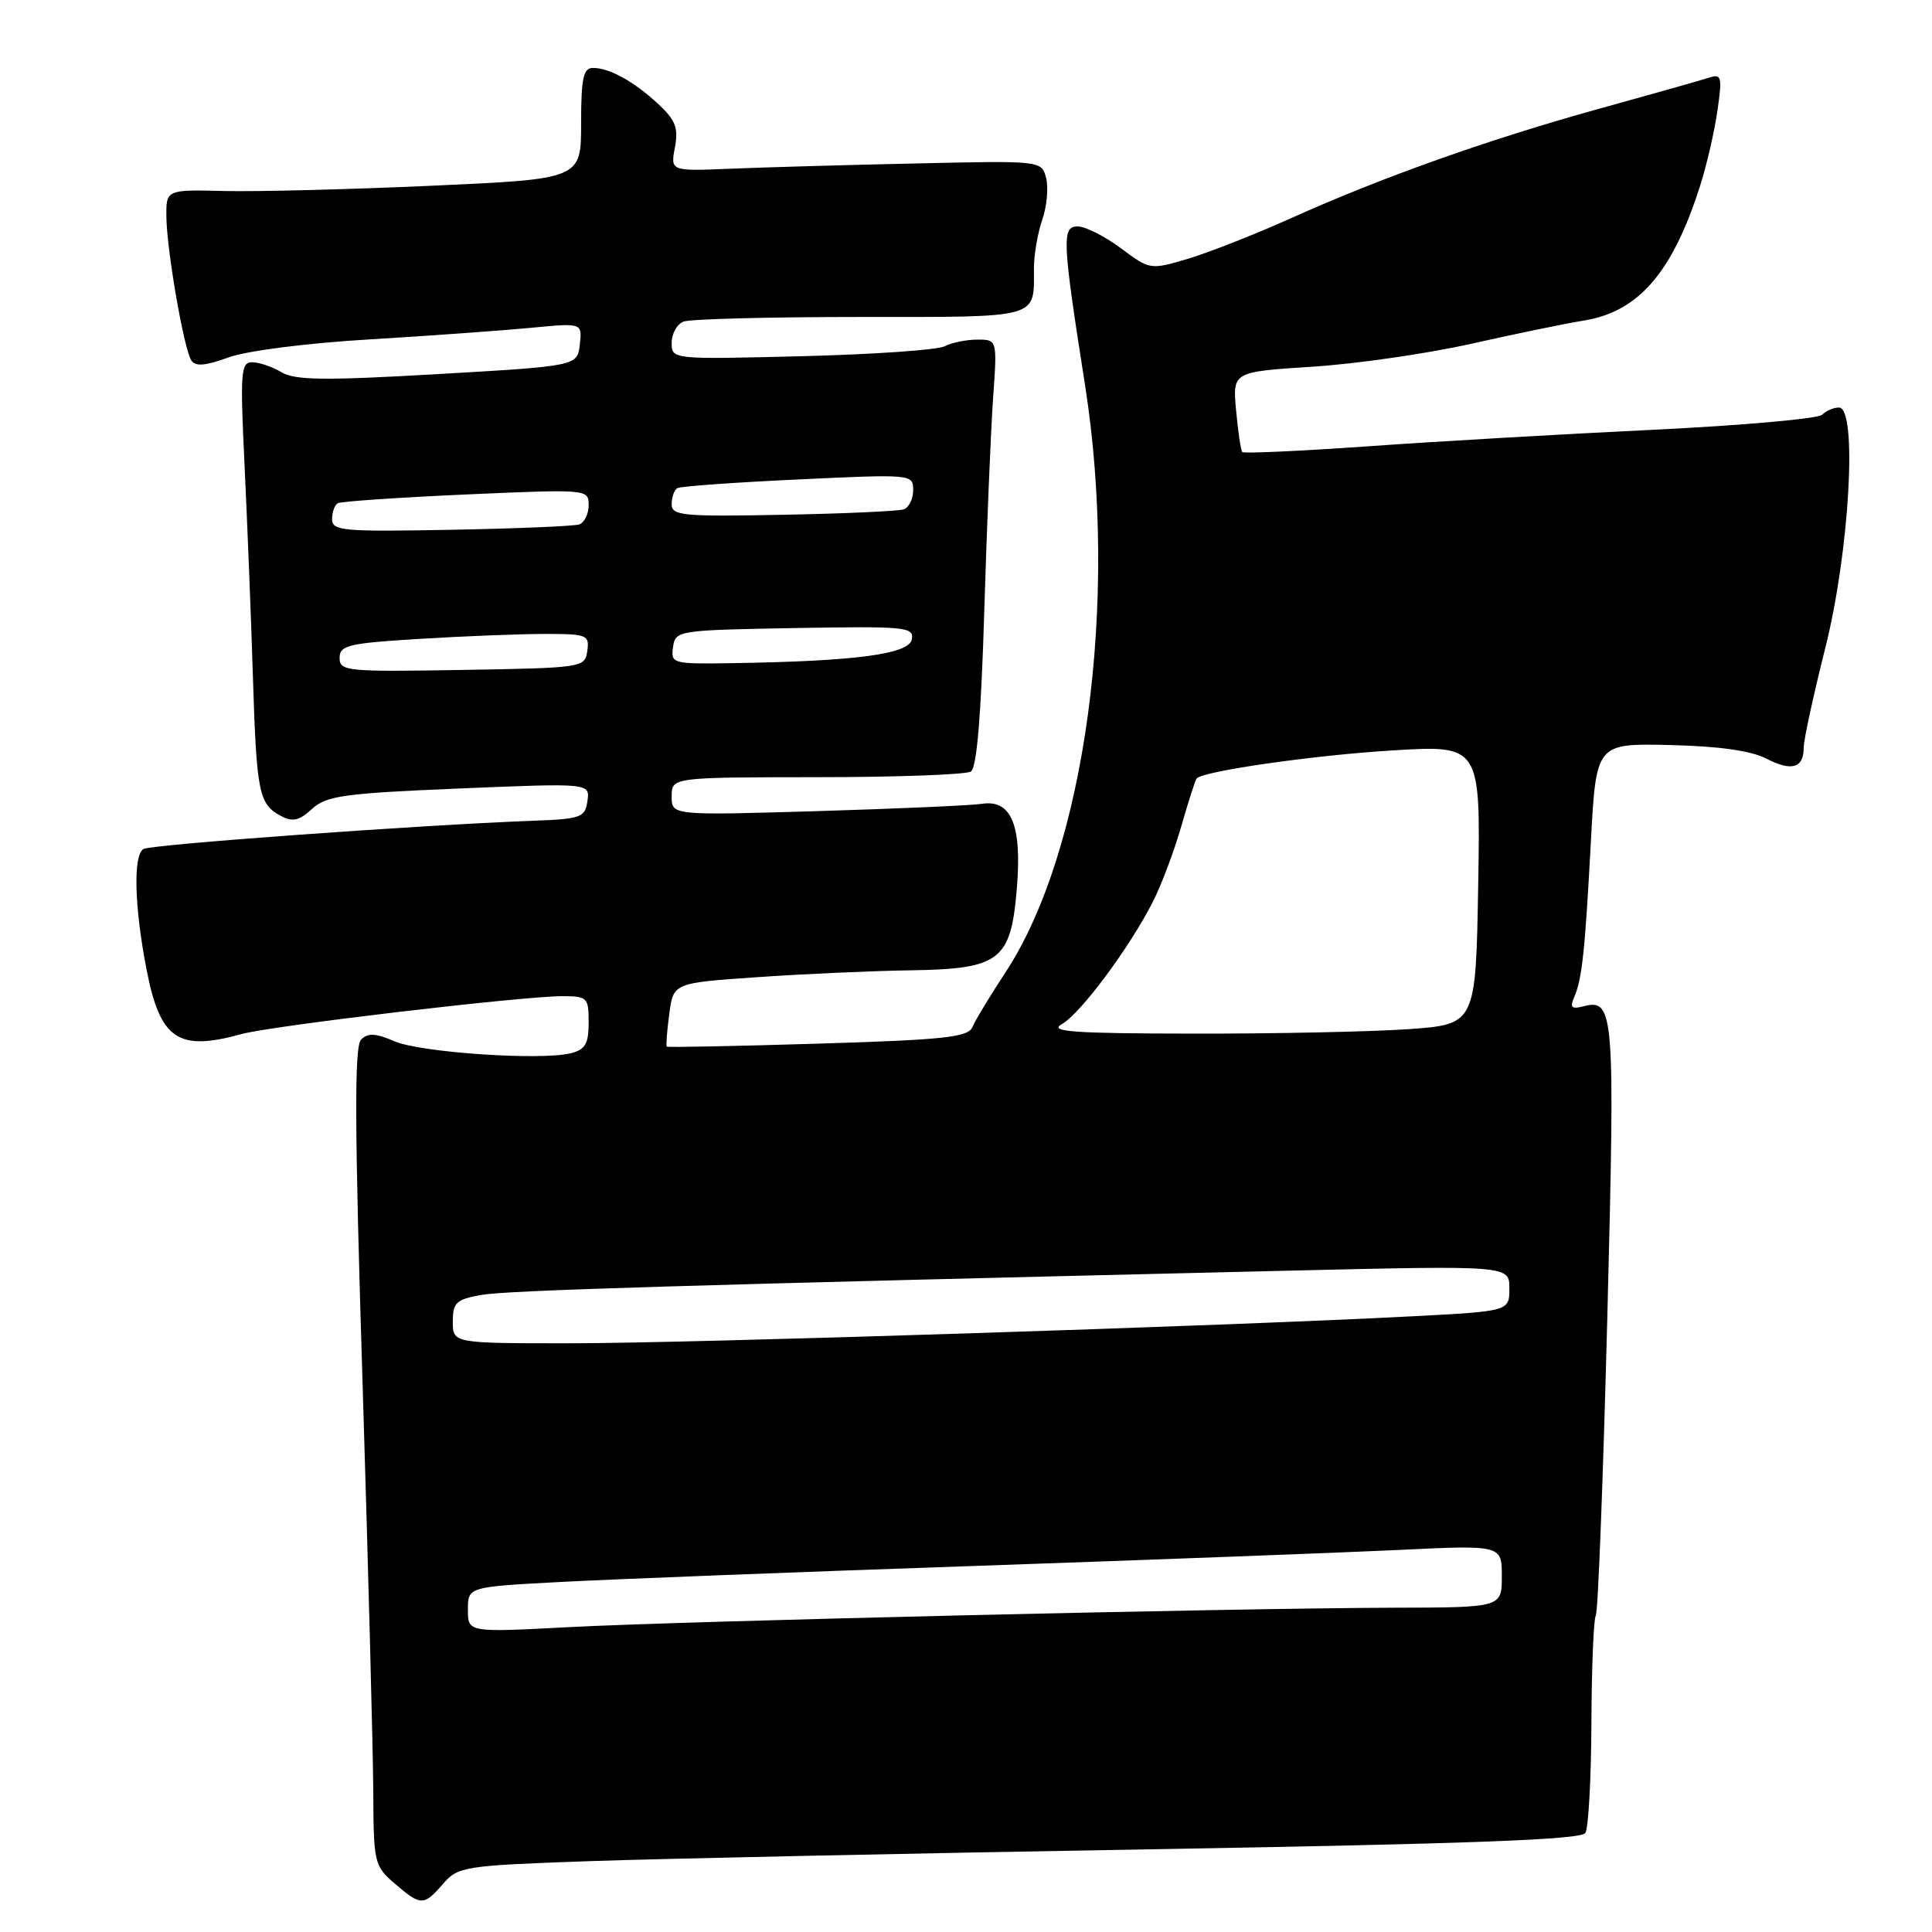 <?xml version="1.0" encoding="UTF-8" standalone="no"?>
<!DOCTYPE svg PUBLIC "-//W3C//DTD SVG 1.1//EN" "http://www.w3.org/Graphics/SVG/1.1/DTD/svg11.dtd" >
<svg xmlns="http://www.w3.org/2000/svg" xmlns:xlink="http://www.w3.org/1999/xlink" version="1.1" viewBox="0 0 256 256">
 <g >
 <path fill="currentColor"
d=" M 58.72 249.61 C 60.71 247.32 61.47 247.20 78.15 246.61 C 87.69 246.28 121.11 245.57 152.42 245.04 C 194.61 244.32 209.53 243.77 210.07 242.88 C 210.48 242.22 210.84 235.67 210.87 228.31 C 210.90 220.95 211.16 214.55 211.45 214.07 C 211.75 213.60 212.43 195.77 212.98 174.44 C 214.02 133.71 213.90 132.27 209.74 133.36 C 208.26 133.74 208.00 133.48 208.57 132.18 C 209.63 129.76 210.02 126.11 210.80 111.50 C 211.50 98.50 211.50 98.50 221.25 98.72 C 227.76 98.87 232.00 99.47 234.03 100.51 C 237.41 102.26 239.00 101.79 239.00 99.05 C 239.00 98.04 240.29 92.10 241.86 85.86 C 245.07 73.10 246.16 54.00 243.67 54.00 C 242.97 54.00 241.97 54.43 241.44 54.96 C 240.92 55.48 230.82 56.38 218.99 56.95 C 207.17 57.52 190.18 58.50 181.23 59.14 C 172.28 59.77 164.80 60.11 164.61 59.90 C 164.41 59.68 164.05 57.20 163.79 54.39 C 163.32 49.27 163.32 49.27 173.91 48.59 C 179.73 48.22 189.22 46.84 195.00 45.54 C 200.78 44.24 207.43 42.87 209.78 42.49 C 217.13 41.33 221.63 36.11 225.31 24.50 C 226.18 21.75 227.20 17.29 227.58 14.60 C 228.22 10.09 228.12 9.75 226.39 10.31 C 225.35 10.65 218.88 12.48 212.00 14.38 C 197.33 18.44 183.19 23.46 171.14 28.88 C 166.38 31.02 160.22 33.45 157.44 34.28 C 152.41 35.77 152.38 35.77 148.52 32.89 C 146.39 31.30 143.81 30.00 142.79 30.00 C 140.67 30.00 140.76 31.86 143.77 51.00 C 148.28 79.71 143.81 112.73 133.24 128.83 C 131.19 131.95 129.21 135.22 128.85 136.09 C 128.28 137.44 125.16 137.78 108.37 138.29 C 97.48 138.62 88.47 138.80 88.35 138.68 C 88.23 138.56 88.38 136.61 88.68 134.35 C 89.23 130.24 89.23 130.24 100.37 129.48 C 106.49 129.05 115.67 128.64 120.76 128.57 C 132.56 128.38 133.97 127.28 134.75 117.56 C 135.41 109.30 133.99 105.91 130.11 106.51 C 128.67 106.73 118.84 107.16 108.25 107.48 C 89.00 108.05 89.00 108.05 89.00 105.53 C 89.00 103.00 89.00 103.00 108.25 102.98 C 118.84 102.98 128.02 102.64 128.65 102.23 C 129.43 101.74 130.01 94.78 130.42 81.00 C 130.76 69.72 131.29 57.01 131.59 52.75 C 132.14 45.00 132.14 45.00 129.50 45.00 C 128.05 45.00 126.11 45.40 125.18 45.88 C 124.26 46.37 115.74 46.96 106.25 47.20 C 89.00 47.63 89.00 47.63 89.00 45.42 C 89.00 44.21 89.71 42.94 90.58 42.61 C 91.45 42.27 101.98 42.00 113.97 42.00 C 138.00 42.00 137.00 42.28 137.00 35.57 C 137.00 33.77 137.50 30.87 138.10 29.13 C 138.71 27.39 138.94 24.91 138.62 23.62 C 138.03 21.28 138.03 21.28 121.27 21.66 C 112.04 21.86 100.98 22.18 96.67 22.36 C 88.84 22.68 88.84 22.68 89.43 19.53 C 89.91 16.96 89.51 15.92 87.26 13.82 C 84.03 10.81 80.77 9.00 78.57 9.00 C 77.29 9.00 77.00 10.35 77.00 16.36 C 77.00 23.72 77.00 23.72 57.25 24.61 C 46.39 25.10 34.01 25.41 29.75 25.31 C 22.00 25.12 22.00 25.12 22.05 28.81 C 22.12 33.27 24.35 46.14 25.34 47.74 C 25.87 48.59 27.16 48.49 30.28 47.36 C 32.70 46.48 40.68 45.46 49.00 44.97 C 56.98 44.49 66.57 43.80 70.33 43.44 C 77.15 42.78 77.15 42.78 76.83 45.64 C 76.50 48.50 76.50 48.50 58.00 49.57 C 42.99 50.44 39.08 50.39 37.29 49.32 C 36.07 48.59 34.32 48.00 33.41 48.00 C 31.90 48.00 31.81 49.33 32.41 61.75 C 32.77 69.31 33.27 81.84 33.51 89.60 C 33.99 105.03 34.29 106.55 37.21 108.11 C 38.77 108.95 39.64 108.75 41.34 107.19 C 43.25 105.44 45.54 105.12 60.84 104.48 C 78.17 103.76 78.17 103.76 77.84 106.13 C 77.52 108.34 77.01 108.52 70.50 108.76 C 55.77 109.31 19.96 111.90 19.00 112.50 C 17.63 113.35 17.80 120.10 19.41 128.42 C 21.22 137.75 23.57 139.35 32.00 137.02 C 35.97 135.92 69.16 132.00 74.50 132.00 C 77.83 132.00 78.00 132.17 78.00 135.48 C 78.00 138.31 77.56 139.07 75.64 139.56 C 71.68 140.55 55.71 139.47 52.26 137.97 C 49.77 136.90 48.76 136.84 47.85 137.75 C 46.94 138.66 46.98 149.14 48.04 183.22 C 48.79 207.57 49.43 231.93 49.46 237.34 C 49.50 246.85 49.59 247.25 52.31 249.59 C 55.78 252.57 56.14 252.57 58.72 249.61 Z  M 62.00 213.29 C 62.00 210.27 62.00 210.27 74.25 209.62 C 80.99 209.26 105.62 208.30 129.00 207.50 C 152.38 206.69 177.69 205.74 185.25 205.38 C 199.00 204.72 199.00 204.72 199.00 208.86 C 199.00 213.00 199.00 213.00 184.75 213.03 C 163.50 213.09 90.43 214.80 75.25 215.61 C 62.00 216.31 62.00 216.31 62.00 213.29 Z  M 60.00 175.13 C 60.00 172.60 60.44 172.18 63.75 171.59 C 67.18 170.98 89.97 170.29 170.75 168.37 C 200.00 167.68 200.00 167.68 200.00 170.71 C 200.00 173.74 200.00 173.74 187.25 174.41 C 162.63 175.70 91.34 177.99 75.75 177.99 C 60.00 178.00 60.00 178.00 60.00 175.13 Z  M 140.69 135.71 C 143.15 134.34 149.67 125.58 152.77 119.47 C 153.90 117.25 155.59 112.75 156.53 109.47 C 157.47 106.19 158.39 103.34 158.56 103.15 C 159.43 102.17 174.00 100.08 184.42 99.44 C 196.18 98.72 196.18 98.72 195.87 117.22 C 195.55 135.73 195.55 135.73 186.62 136.37 C 181.71 136.71 168.87 136.98 158.10 136.96 C 142.15 136.94 138.91 136.70 140.69 135.71 Z  M 45.00 87.18 C 45.00 85.50 46.14 85.23 55.66 84.65 C 61.52 84.29 68.97 84.00 72.23 84.00 C 77.79 84.00 78.12 84.13 77.82 86.25 C 77.51 88.46 77.25 88.50 61.25 88.77 C 45.94 89.03 45.00 88.94 45.00 87.18 Z  M 89.18 85.75 C 89.49 83.54 89.77 83.50 105.33 83.22 C 120.03 82.97 121.13 83.07 120.82 84.72 C 120.45 86.68 113.41 87.61 97.18 87.87 C 89.09 88.00 88.87 87.94 89.18 85.75 Z  M 44.00 68.81 C 44.00 67.88 44.34 66.92 44.75 66.68 C 45.16 66.44 52.81 65.92 61.75 65.52 C 77.89 64.81 78.00 64.82 78.00 66.93 C 78.00 68.10 77.44 69.25 76.75 69.49 C 76.06 69.72 68.41 70.04 59.75 70.20 C 45.51 70.47 44.00 70.34 44.00 68.81 Z  M 89.00 66.81 C 89.00 65.88 89.34 64.92 89.75 64.68 C 90.16 64.44 97.36 63.92 105.75 63.53 C 120.86 62.82 121.00 62.83 121.00 64.94 C 121.00 66.11 120.44 67.26 119.75 67.49 C 119.06 67.73 111.86 68.06 103.75 68.21 C 90.45 68.47 89.00 68.33 89.00 66.81 Z "/>
</g>
</svg>